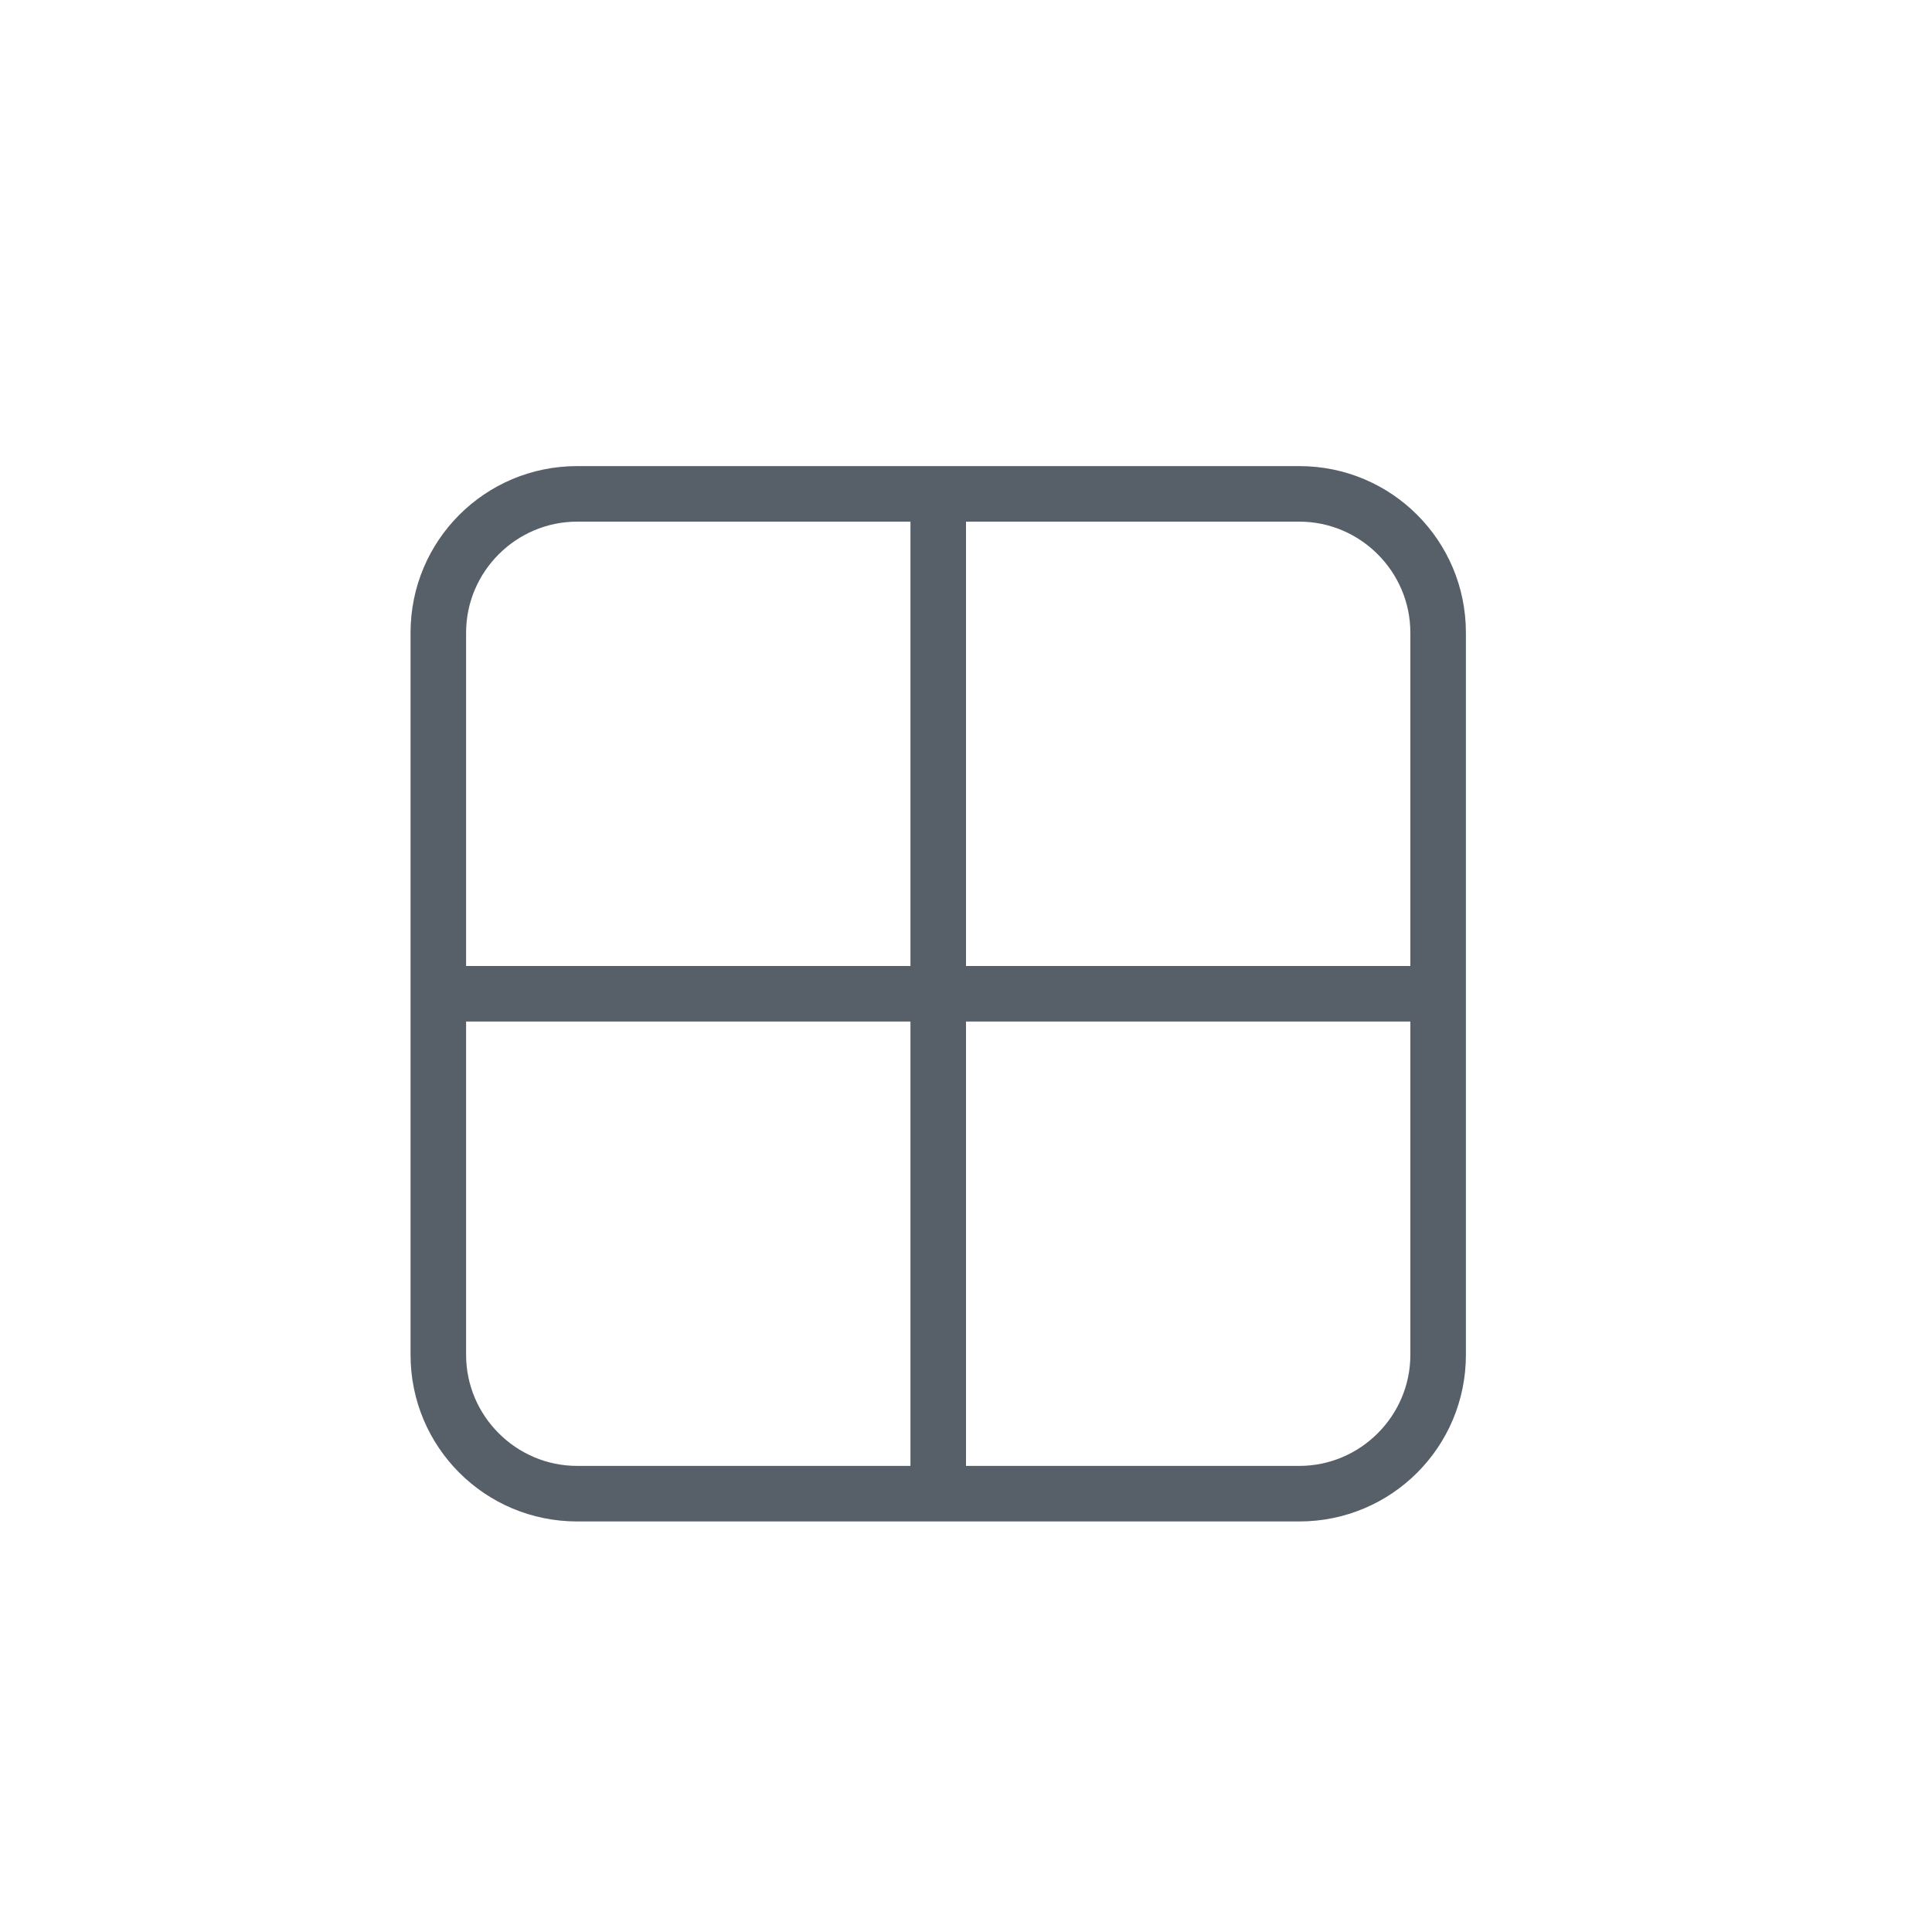 <svg xmlns="http://www.w3.org/2000/svg" xmlns:xlink="http://www.w3.org/1999/xlink" width="1200" height="1200" viewBox="0 0 1200 1200"><g><g transform="translate(600 600) scale(0.69 0.69) rotate(0) translate(-600 -600)" style="fill:#576069"><svg xmlns="http://www.w3.org/2000/svg" xmlns:xlink="http://www.w3.org/1999/xlink" x="0" y="0" fill="#576069" version="1.1" viewBox="0 0 24 24"><path d="M12,4V12H20V6C20,4.9 19.1,4 18,4H12M20,13H12V21H18C19.1,21 20,20.1 20,19V13M11,21V13H3V19C3,20.1 3.9,21 5,21H11M3,12H11V4H5C3.9,4 3,4.9 3,6V12M5,3H18C19.66,3 21,4.34 21,6V19C21,20.66 19.66,22 18,22H5C3.34,22 2,20.66 2,19V6C2,4.34 3.34,3 5,3Z"/></svg></g></g></svg>
